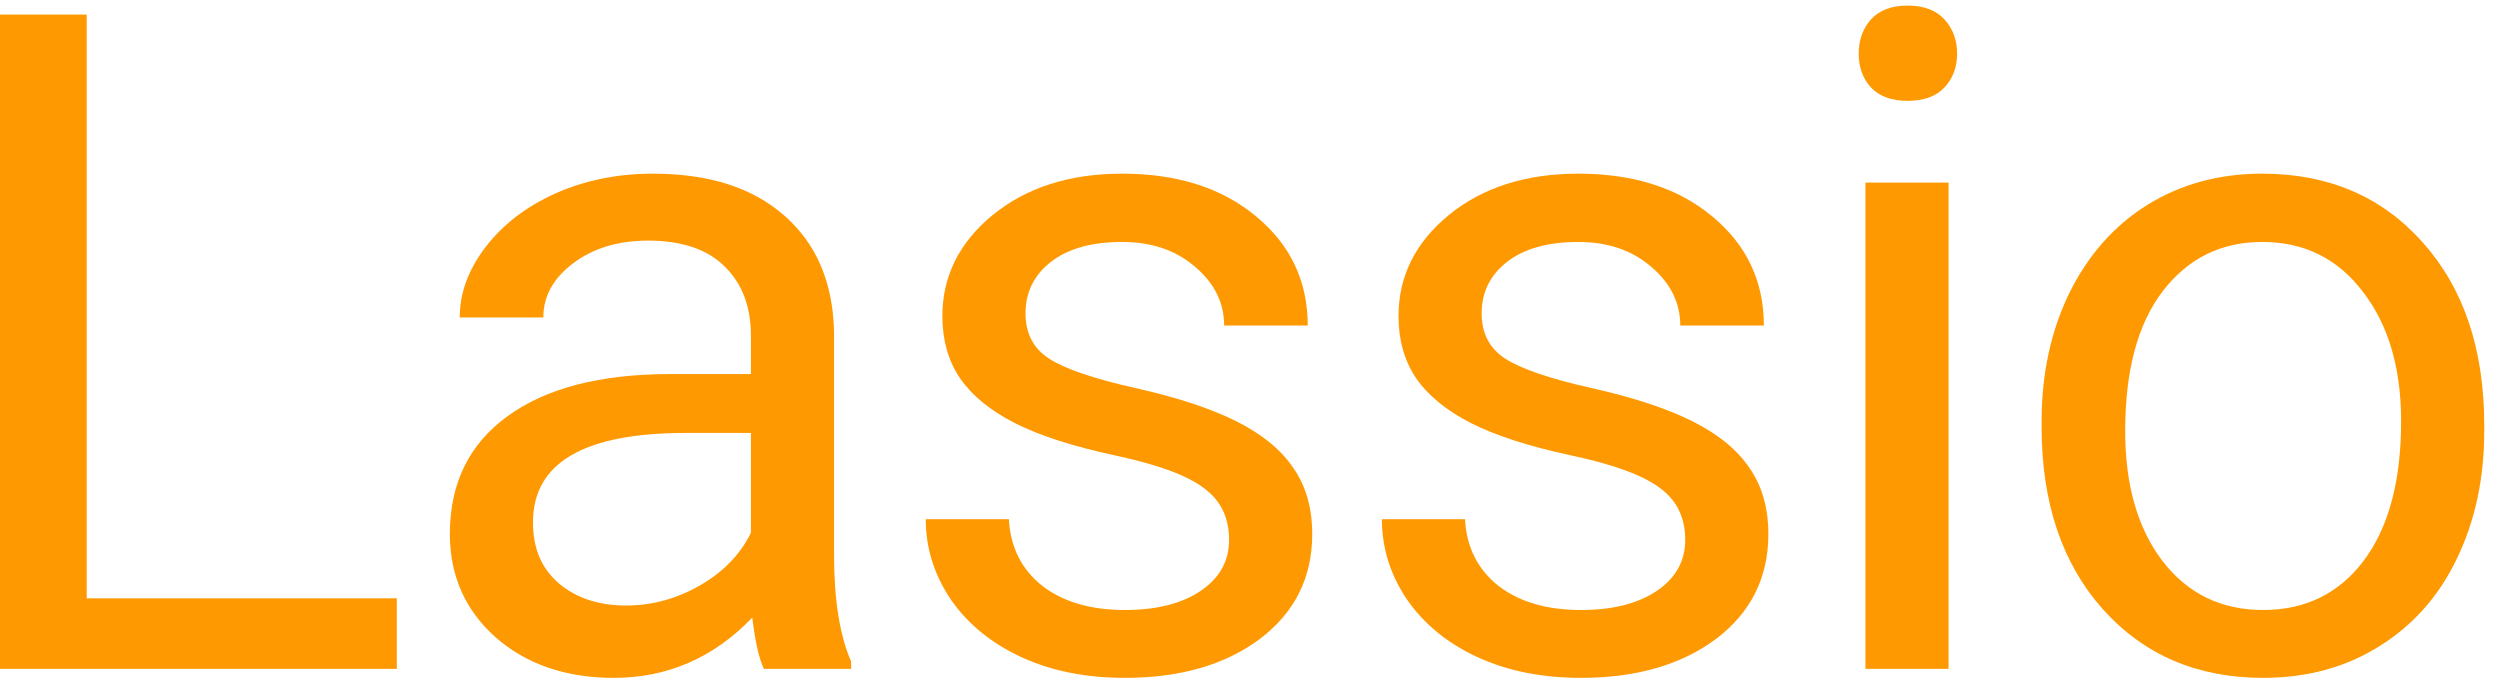 <svg width="119" height="33" viewBox="0 0 119 33" fill="none" xmlns="http://www.w3.org/2000/svg">
<path d="M4.128 28.48H18.888V31.838H0V0.693H4.128V28.48Z" fill="#FF9901"/>
<path d="M36.364 31.838C36.136 31.381 35.951 30.569 35.808 29.399C33.969 31.31 31.773 32.266 29.22 32.266C26.939 32.266 25.063 31.624 23.594 30.34C22.14 29.043 21.413 27.403 21.413 25.421C21.413 23.011 22.325 21.143 24.151 19.816C25.99 18.476 28.571 17.806 31.894 17.806H35.744V15.988C35.744 14.604 35.331 13.506 34.504 12.693C33.676 11.866 32.457 11.453 30.846 11.453C29.434 11.453 28.25 11.809 27.295 12.522C26.34 13.235 25.862 14.098 25.862 15.111H21.883C21.883 13.956 22.29 12.843 23.102 11.774C23.93 10.69 25.042 9.834 26.439 9.207C27.851 8.579 29.398 8.266 31.081 8.266C33.748 8.266 35.837 8.936 37.349 10.276C38.86 11.602 39.644 13.435 39.701 15.774V26.426C39.701 28.551 39.972 30.241 40.514 31.496V31.838H36.364ZM29.798 28.822C31.038 28.822 32.215 28.501 33.327 27.859C34.439 27.218 35.245 26.383 35.744 25.357V20.608H32.643C27.794 20.608 25.37 22.027 25.37 24.865C25.37 26.105 25.783 27.075 26.61 27.774C27.438 28.472 28.5 28.822 29.798 28.822Z" fill="#FF9901"/>
<path d="M58.504 25.699C58.504 24.629 58.098 23.802 57.285 23.218C56.487 22.619 55.082 22.105 53.071 21.677C51.075 21.25 49.485 20.736 48.301 20.137C47.132 19.538 46.262 18.825 45.692 17.998C45.135 17.171 44.857 16.187 44.857 15.046C44.857 13.15 45.656 11.546 47.253 10.233C48.864 8.922 50.918 8.266 53.413 8.266C56.037 8.266 58.162 8.943 59.788 10.298C61.428 11.652 62.248 13.385 62.248 15.496H58.269C58.269 14.412 57.806 13.478 56.879 12.693C55.966 11.909 54.811 11.517 53.413 11.517C51.973 11.517 50.847 11.831 50.034 12.458C49.221 13.086 48.815 13.906 48.815 14.918C48.815 15.873 49.192 16.594 49.948 17.078C50.704 17.563 52.066 18.027 54.034 18.469C56.016 18.911 57.62 19.439 58.847 20.052C60.073 20.665 60.978 21.406 61.563 22.276C62.162 23.132 62.462 24.18 62.462 25.421C62.462 27.488 61.635 29.15 59.98 30.405C58.326 31.645 56.18 32.266 53.542 32.266C51.688 32.266 50.048 31.938 48.622 31.282C47.196 30.626 46.077 29.713 45.264 28.544C44.465 27.36 44.066 26.084 44.066 24.715H48.023C48.094 26.041 48.622 27.096 49.606 27.881C50.604 28.651 51.916 29.036 53.542 29.036C55.039 29.036 56.237 28.736 57.135 28.137C58.048 27.524 58.504 26.711 58.504 25.699Z" fill="#FF9901"/>
<path d="M80.216 25.699C80.216 24.629 79.81 23.802 78.997 23.218C78.199 22.619 76.794 22.105 74.783 21.677C72.787 21.25 71.197 20.736 70.013 20.137C68.844 19.538 67.974 18.825 67.404 17.998C66.847 17.171 66.569 16.187 66.569 15.046C66.569 13.15 67.368 11.546 68.965 10.233C70.576 8.922 72.63 8.266 75.126 8.266C77.749 8.266 79.874 8.943 81.5 10.298C83.14 11.652 83.96 13.385 83.96 15.496H79.981C79.981 14.412 79.518 13.478 78.591 12.693C77.678 11.909 76.523 11.517 75.126 11.517C73.685 11.517 72.559 11.831 71.746 12.458C70.933 13.086 70.527 13.906 70.527 14.918C70.527 15.873 70.904 16.594 71.66 17.078C72.416 17.563 73.778 18.027 75.746 18.469C77.728 18.911 79.332 19.439 80.559 20.052C81.785 20.665 82.691 21.406 83.275 22.276C83.874 23.132 84.174 24.18 84.174 25.421C84.174 27.488 83.347 29.15 81.692 30.405C80.038 31.645 77.892 32.266 75.254 32.266C73.4 32.266 71.76 31.938 70.334 31.282C68.908 30.626 67.789 29.713 66.976 28.544C66.177 27.36 65.778 26.084 65.778 24.715H69.735C69.806 26.041 70.334 27.096 71.318 27.881C72.316 28.651 73.628 29.036 75.254 29.036C76.751 29.036 77.949 28.736 78.847 28.137C79.76 27.524 80.216 26.711 80.216 25.699Z" fill="#FF9901"/>
<path d="M92.752 31.838H88.795V8.693H92.752V31.838ZM88.474 2.554C88.474 1.913 88.666 1.371 89.052 0.929C89.451 0.487 90.035 0.266 90.806 0.266C91.576 0.266 92.16 0.487 92.56 0.929C92.959 1.371 93.159 1.913 93.159 2.554C93.159 3.196 92.959 3.731 92.56 4.159C92.16 4.586 91.576 4.8 90.806 4.8C90.035 4.8 89.451 4.586 89.052 4.159C88.666 3.731 88.474 3.196 88.474 2.554Z" fill="#FF9901"/>
<path d="M97.181 20.052C97.181 17.784 97.623 15.745 98.507 13.934C99.405 12.123 100.646 10.726 102.229 9.742C103.826 8.758 105.644 8.266 107.683 8.266C110.835 8.266 113.38 9.357 115.32 11.538C117.273 13.72 118.25 16.622 118.25 20.244V20.522C118.25 22.775 117.815 24.8 116.945 26.597C116.09 28.38 114.856 29.77 113.245 30.768C111.648 31.767 109.808 32.266 107.726 32.266C104.589 32.266 102.044 31.175 100.09 28.993C98.15 26.811 97.181 23.923 97.181 20.33V20.052ZM101.159 20.522C101.159 23.089 101.751 25.15 102.935 26.704C104.133 28.259 105.73 29.036 107.726 29.036C109.737 29.036 111.334 28.251 112.518 26.683C113.701 25.1 114.293 22.89 114.293 20.052C114.293 17.513 113.687 15.46 112.475 13.891C111.277 12.308 109.68 11.517 107.683 11.517C105.73 11.517 104.154 12.294 102.956 13.848C101.758 15.403 101.159 17.628 101.159 20.522Z" fill="#FF9901"/>
</svg>
